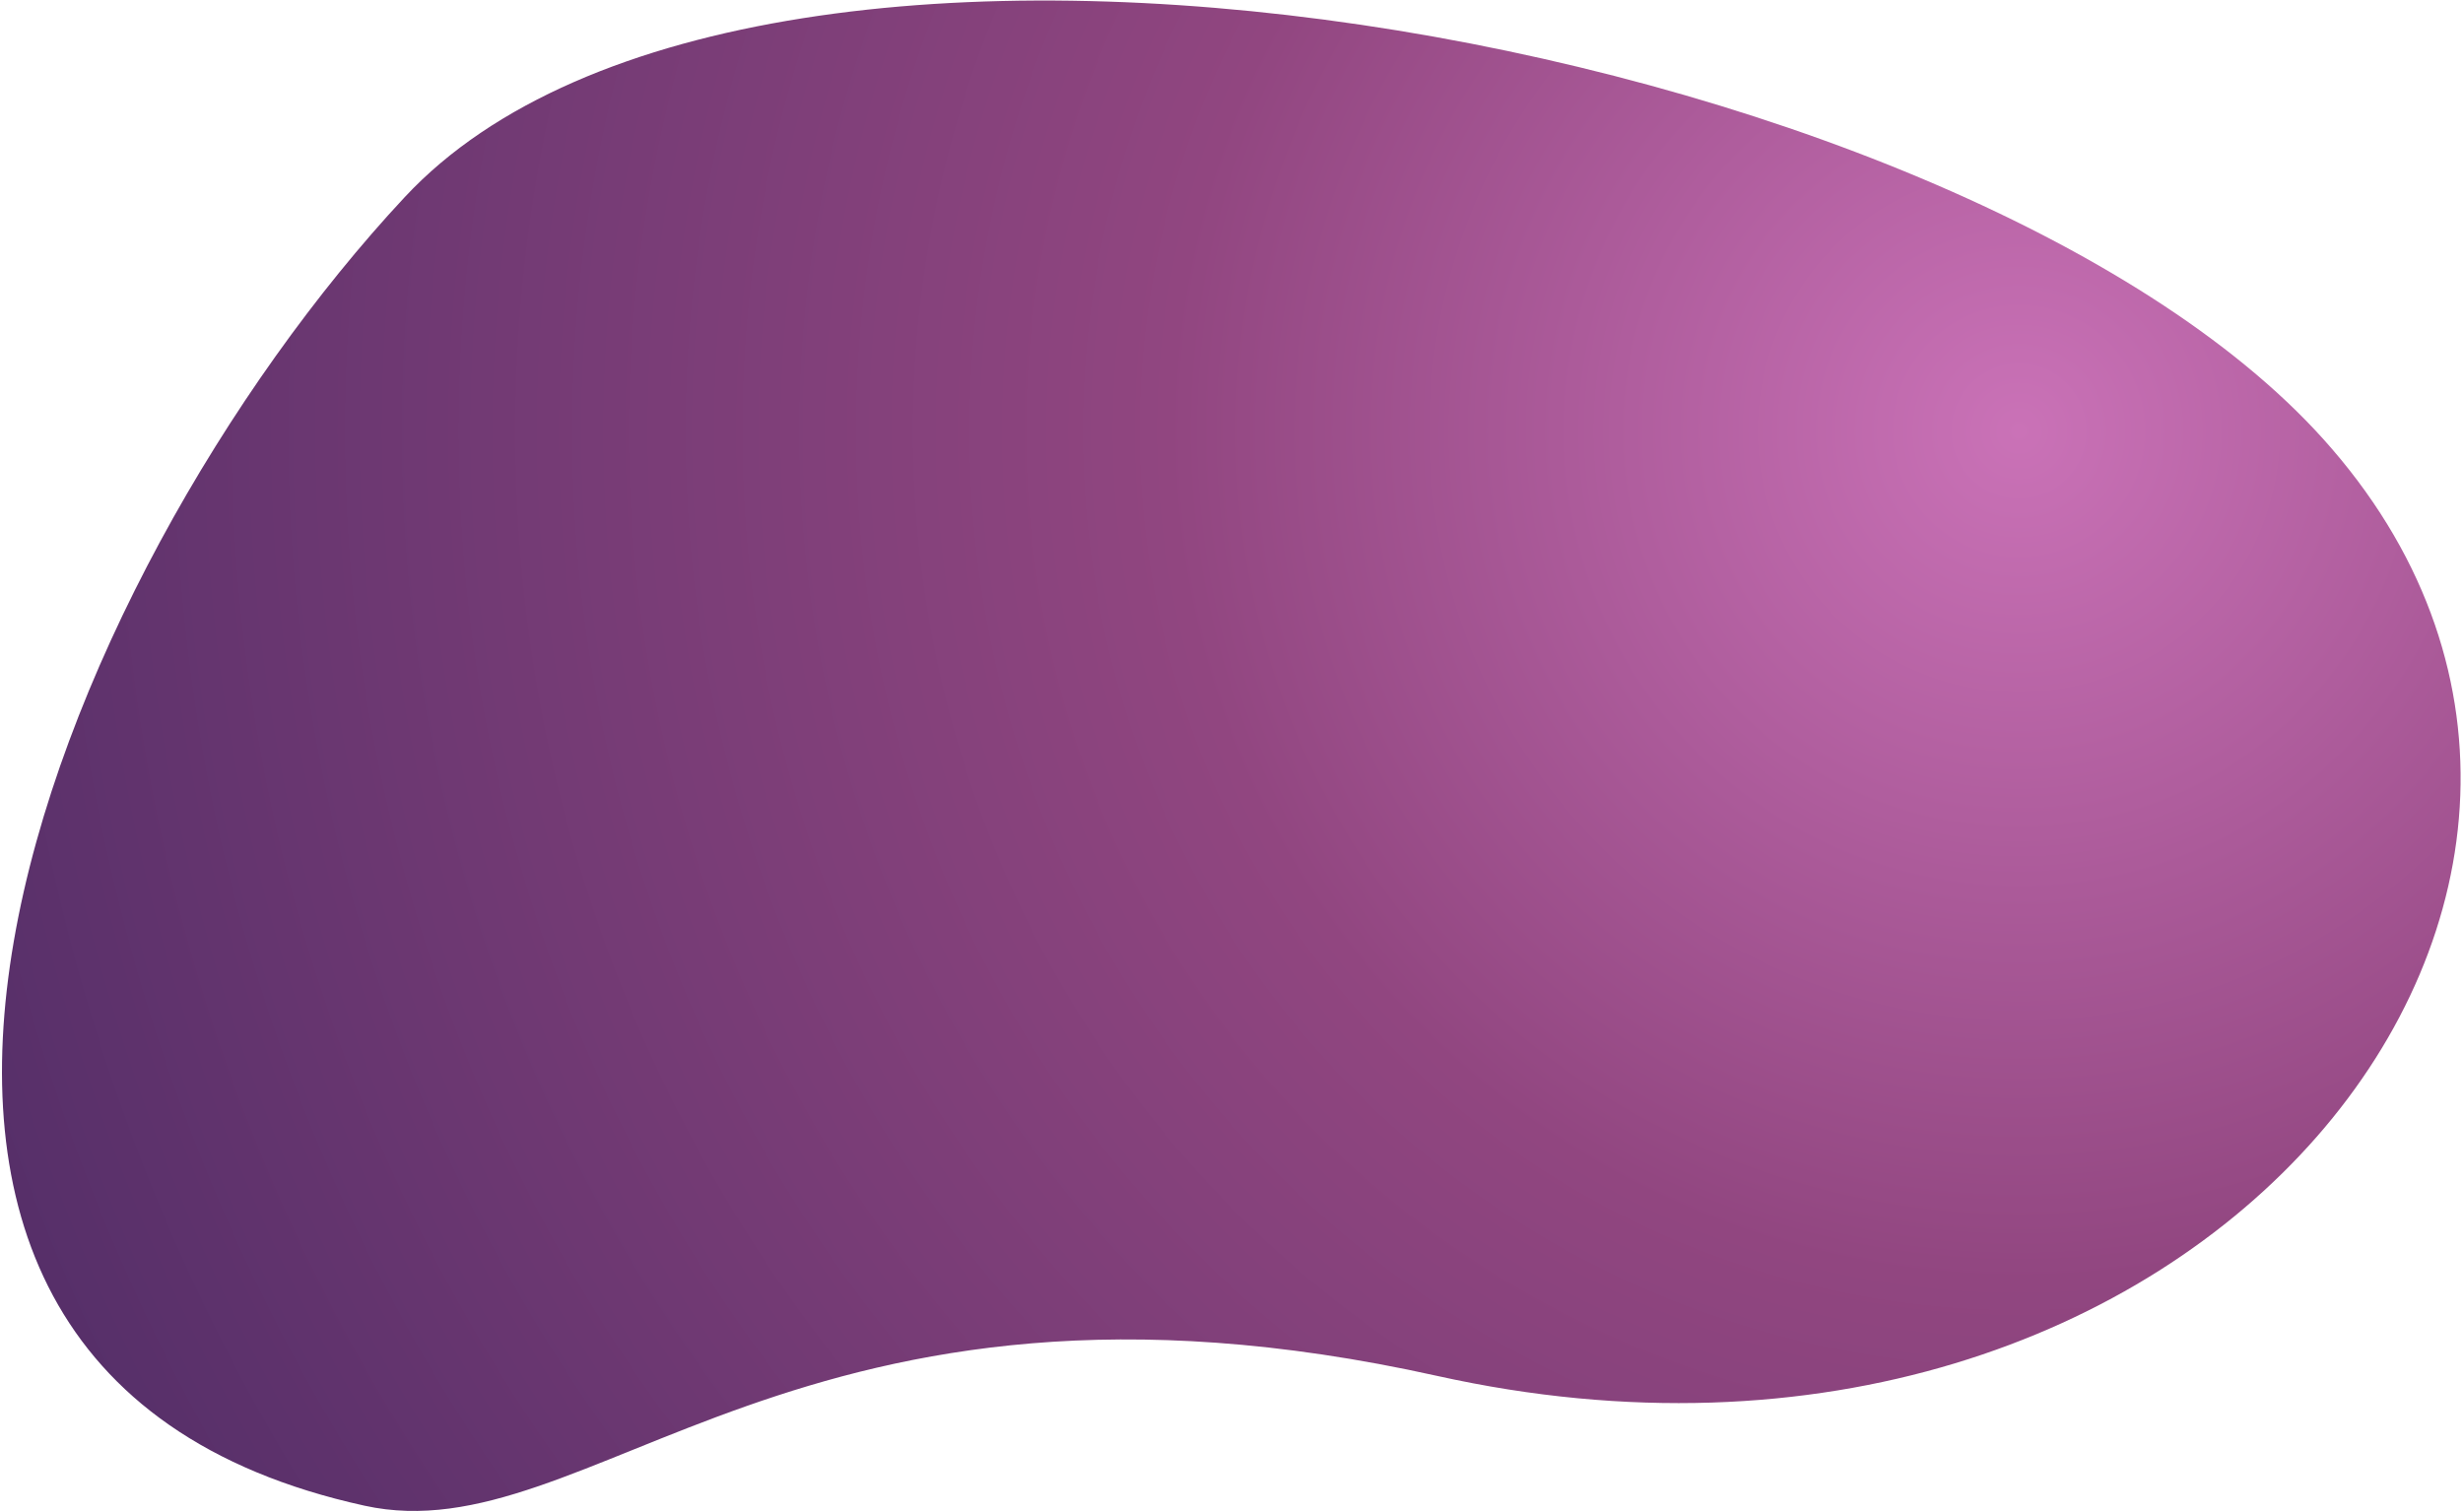 <svg width="795" height="488" viewBox="0 0 795 488" fill="none" xmlns="http://www.w3.org/2000/svg">
<path d="M463.854 444.187C257.677 398.411 190.677 502.098 117.677 486.098C-87.414 441.145 16.501 186.007 130.678 63.597C244.854 -58.812 632.855 11.686 749.855 141.686C878.269 284.367 711.177 499.098 463.854 444.187Z" fill="url(#paint0_radial_48_2677)"/>
<defs>
<radialGradient id="paint0_radial_48_2677" cx="0" cy="0" r="1" gradientUnits="userSpaceOnUse" gradientTransform="translate(649.354 137.688) rotate(141.283) scale(856.145 853.774)">
<stop stop-color="#CA72B7"/>
<stop offset="0.319" stop-color="#914680"/>
<stop offset="1" stop-color="#3F2660"/>
</radialGradient>
</defs>
</svg>
